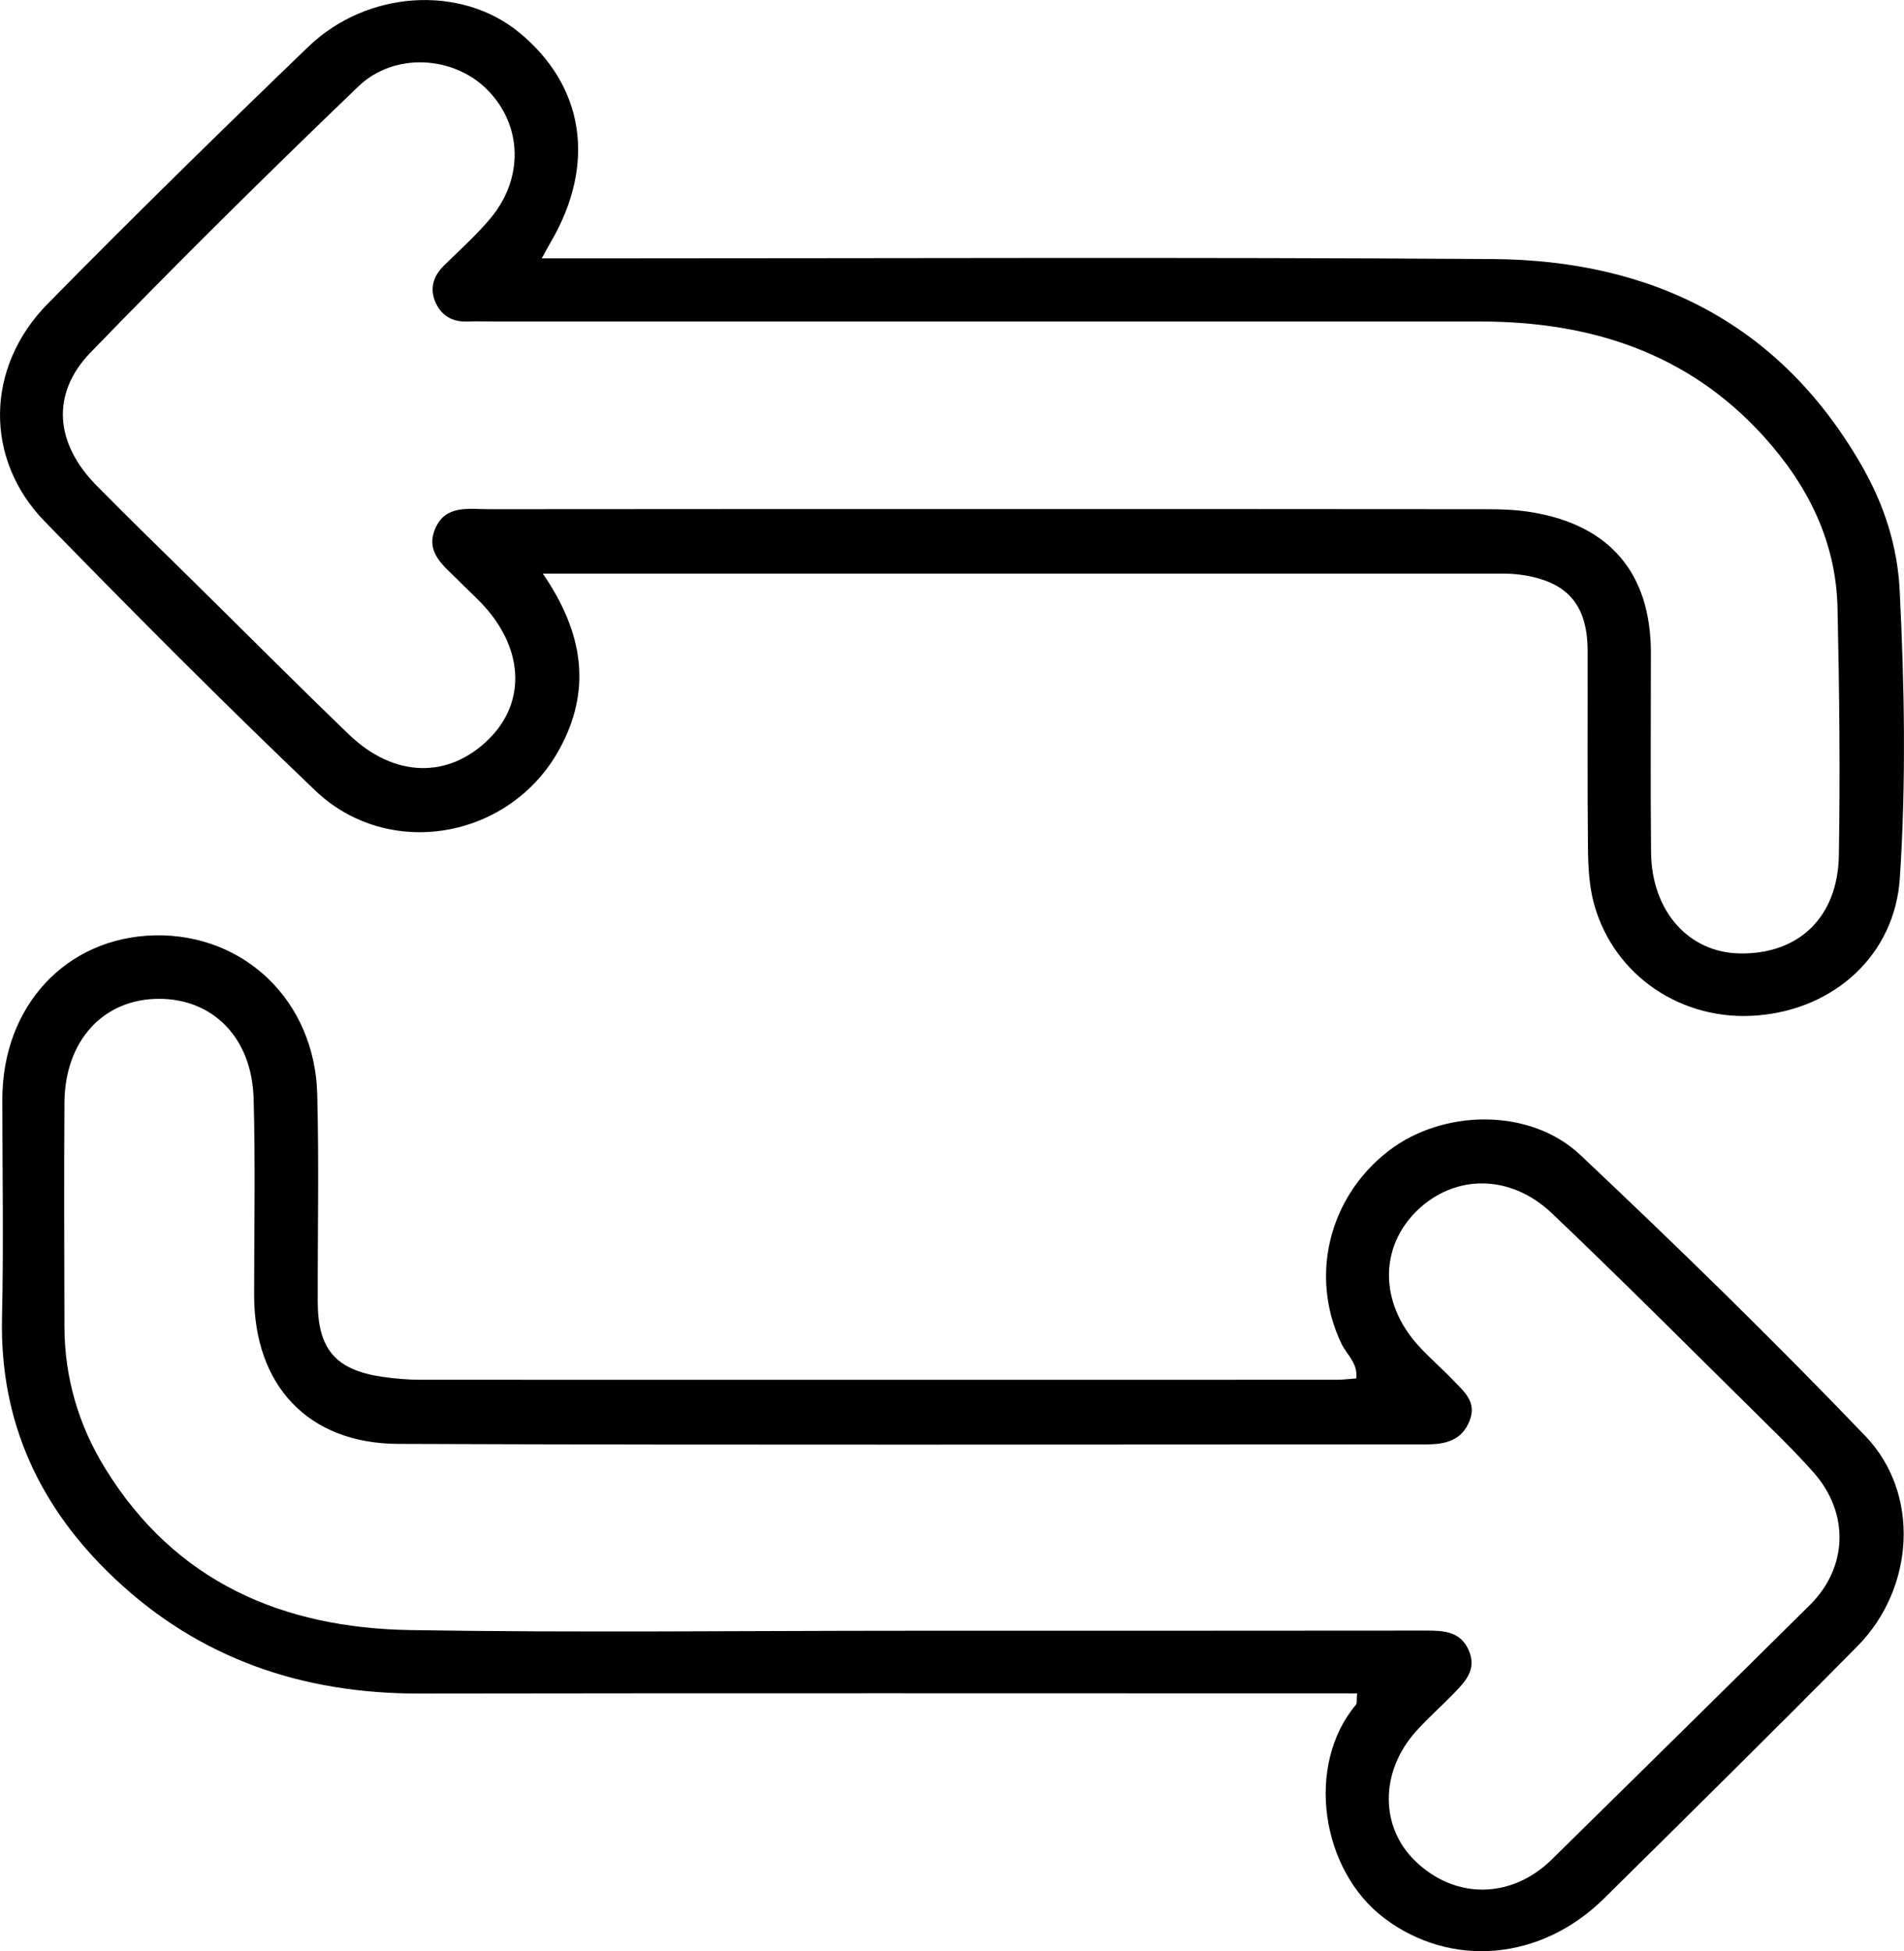 <?xml version="1.0" encoding="utf-8"?>
<!-- Generator: Adobe Illustrator 24.0.0, SVG Export Plug-In . SVG Version: 6.00 Build 0)  -->
<svg version="1.1" id="Layer_1" xmlns="http://www.w3.org/2000/svg" xmlns:xlink="http://www.w3.org/1999/xlink" x="0px" y="0px"
	 viewBox="0 0 1137.4 1165.2" style="enable-background:new 0 0 1137.4 1165.2;" xml:space="preserve">
<path d="M1134.8,352.3c-1.3-25.7-9-49.8-21.4-72c-48.7-86.5-125.7-125-222.1-125.6c-180.1-1.2-360.3-0.4-540.5-0.4h-27.2
	c2.7-4.8,4-7.3,5.4-9.7c27.3-46.6,20.1-93.4-19.1-125.4C275.2-9.1,219.4-6,184.1,28C131.6,78.5,79.6,129.5,28.5,181.4
	c-37.3,37.9-38.1,92.8-1.7,130.1C79.7,365.8,133.3,419.6,188.2,472c43.8,41.9,115.8,29.2,145.5-23.7c20.1-35.9,14.9-70.3-9.4-105.7
	c194.3,0,384.4,0,574.5,0c3.1,0,6.1,0.2,9.2,0.6c27.9,3.7,40.4,17.6,40.4,45.6c0.1,39.1-0.2,78.2,0.2,117.3
	c0.1,11.4,0.7,23.2,3.7,34c12,43,52.9,70.2,97.9,66.3c45.9-3.9,81.6-36.2,84.7-81.8C1138.7,467.3,1137.7,409.8,1134.8,352.3z
	 M1098.5,510.7c-0.6,37.2-24.1,59.3-59.2,58.7c-30.5-0.5-52.6-25.2-53-60.2c-0.4-39.9-0.1-79.8-0.1-119.6
	c-0.1-46.9-24.2-75.8-70.7-83.6c-9.8-1.7-19.8-1.9-29.8-1.9c-97.4-0.1-194.8-0.1-292.2-0.1l0,0c-100.5,0-200.9,0-301.4,0.1
	c-12,0-26-2.8-32.1,11.6c-6.2,14.4,5.4,22.4,13.9,31c4.3,4.4,8.8,8.5,13.1,12.9c25.7,26.5,27.8,59.1,5.2,81.6
	c-24.1,24-56.7,23.5-83.8-2.6c-31.5-30.3-62.3-61.3-93.5-92c-19.1-18.8-38.4-37.5-57.2-56.6c-24.8-25.1-27.5-54.8-3.6-79.5
	c52.3-54,105.7-106.8,159.9-158.8c21.6-20.8,57.1-18.3,77.1,1.9c20.9,21,22,52.9,1.8,76.9c-8.3,9.9-18.1,18.7-27.4,27.8
	c-6.8,6.6-9.1,14.2-5.1,22.8c3.6,7.6,10,11.2,18.6,10.9c6.1-0.2,12.3,0,18.4,0c195.6,0,391.1,0,586.7,0
	c65.5,0,123.8,18.4,169.2,68.3c26.6,29.3,43.6,63,44.4,103.1C1098.8,412.5,1099.3,461.6,1098.5,510.7z"/>
<path d="M1114.4,857.7c-55.1-57.5-112.3-113.2-170.3-167.9c-30.1-28.4-82.2-27.5-114.7-2.4c-35.9,27.8-47.2,75.2-28,115.2
	c3.1,6.4,9.9,11.5,8.8,20.6c-4.2,0.3-8,0.8-11.7,0.8c-182.5,0-365,0.1-547.5,0c-7.6,0-15.3-0.7-22.9-1.8
	c-27.6-4.1-38.2-16.5-38.3-44.5c-0.1-41.4,0.8-82.8-0.3-124.2c-1.4-55.6-43.5-96-97.1-94.9c-52.8,1.2-90.9,42.1-91,97.7
	c0,43.7,0.8,87.4-0.2,131.1C-0.1,849.7,24,900.7,68.4,942.6c50.9,48.1,112.4,68.9,182.1,68.8c186.3-0.3,372.6-0.1,560.2-0.1
	c-0.4,4,0.1,5.9-0.7,6.8c-30.2,35.8-21.2,98.7,17,127.5c39.6,29.8,93.3,25.6,131.2-11.8c50.7-50.1,101.5-100.2,151.6-150.9
	C1143.6,948.5,1147.3,892.1,1114.4,857.7z M1081.1,958.6c-51.2,50.7-102.6,101.2-154,151.8c-24.3,23.9-58.1,24.1-82,0.7
	c-20.7-20.3-20.7-52.8,0.4-76.7c7.1-8,15.2-15.1,22.7-22.8c7-7.2,14.2-14.5,9.2-26c-4.9-11.2-14.6-11.8-25-11.8
	c-103.6,0.1-207.1,0.1-310.6,0.1l0,0c-98.9,0-197.9,1.2-296.8-0.4c-76.3-1.3-140.4-28.7-182.2-96.6c-16-26-24.3-54.4-24.3-85
	c-0.1-44.5-0.3-89,0-133.5c0.3-37,23.3-61.9,56.5-61.9c32.3,0,55.5,23.3,56.5,59.6c1.1,39.1,0.3,78.2,0.3,117.3
	c0,53.6,31.9,88.6,85.8,88.9c204.8,0.8,409.6,0.3,614.4,0.3c11.3,0,21.4-2.2,26-14.4c4.2-11-3.4-17.1-9.7-23.7
	c-6.9-7.2-14.5-13.7-21.2-21.1c-23-25.5-23.1-58.5-0.6-80.4c22.5-21.8,55.7-22.1,80.7,1.7c43.9,41.8,86.6,84.7,129.8,127.3
	c9.3,9.1,18.5,18.4,27.1,28.2C1104.8,904.3,1103.7,936.2,1081.1,958.6z"/>
</svg>
